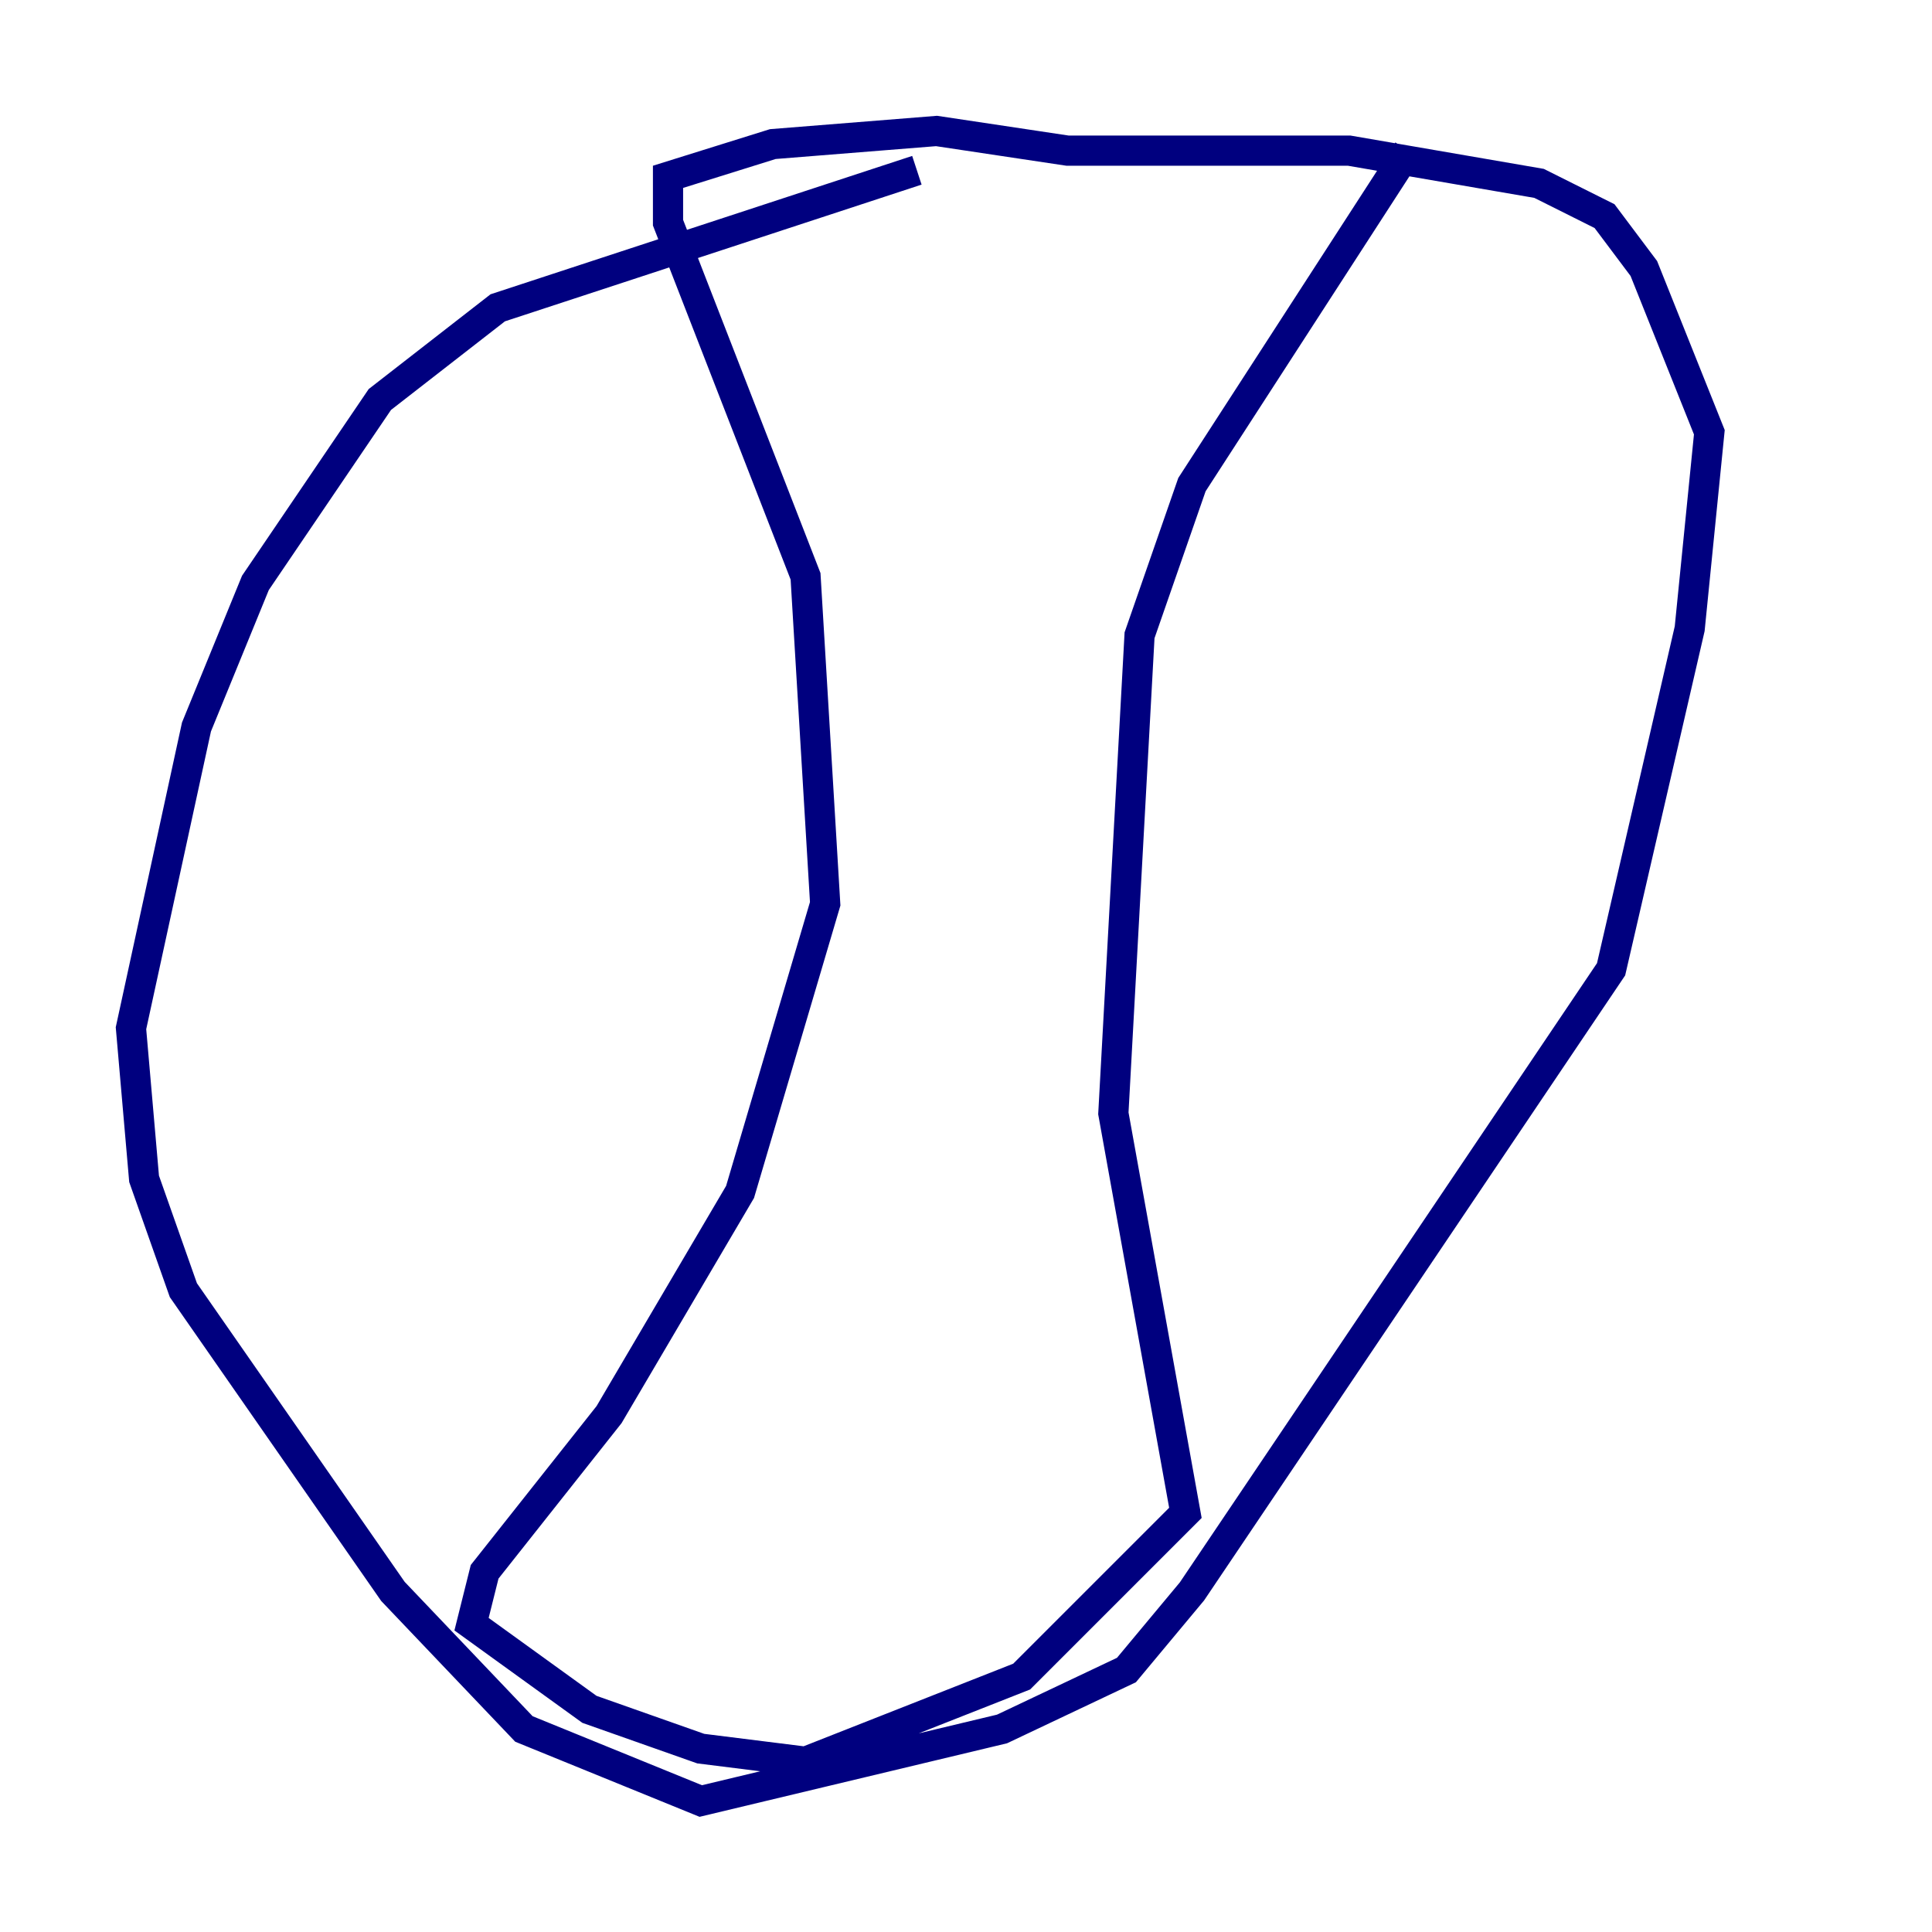<?xml version="1.0" encoding="utf-8" ?>
<svg baseProfile="tiny" height="128" version="1.2" viewBox="0,0,128,128" width="128" xmlns="http://www.w3.org/2000/svg" xmlns:ev="http://www.w3.org/2001/xml-events" xmlns:xlink="http://www.w3.org/1999/xlink"><defs /><polyline fill="none" points="60.746,11.281 32.976,20.393 25.166,26.468 16.922,38.617 13.017,48.163 8.678,68.122 9.546,78.102 12.149,85.478 26.034,105.437 34.712,114.549 46.427,119.322 66.386,114.549 74.63,110.644 78.969,105.437 106.739,64.217 111.946,41.654 113.248,28.637 108.909,17.79 106.305,14.319 101.966,12.149 89.383,9.98 70.725,9.98 62.047,8.678 51.2,9.546 44.258,11.715 44.258,14.752 53.37,38.183 54.671,59.878 49.031,78.969 40.352,93.722 32.108,104.136 31.241,107.607 39.051,113.248 46.427,115.851 53.37,116.719 67.688,111.078 78.536,100.231 73.763,73.763 75.498,42.088 78.969,32.108 93.288,9.98" stroke="#00007f" stroke-width="2" /></svg>